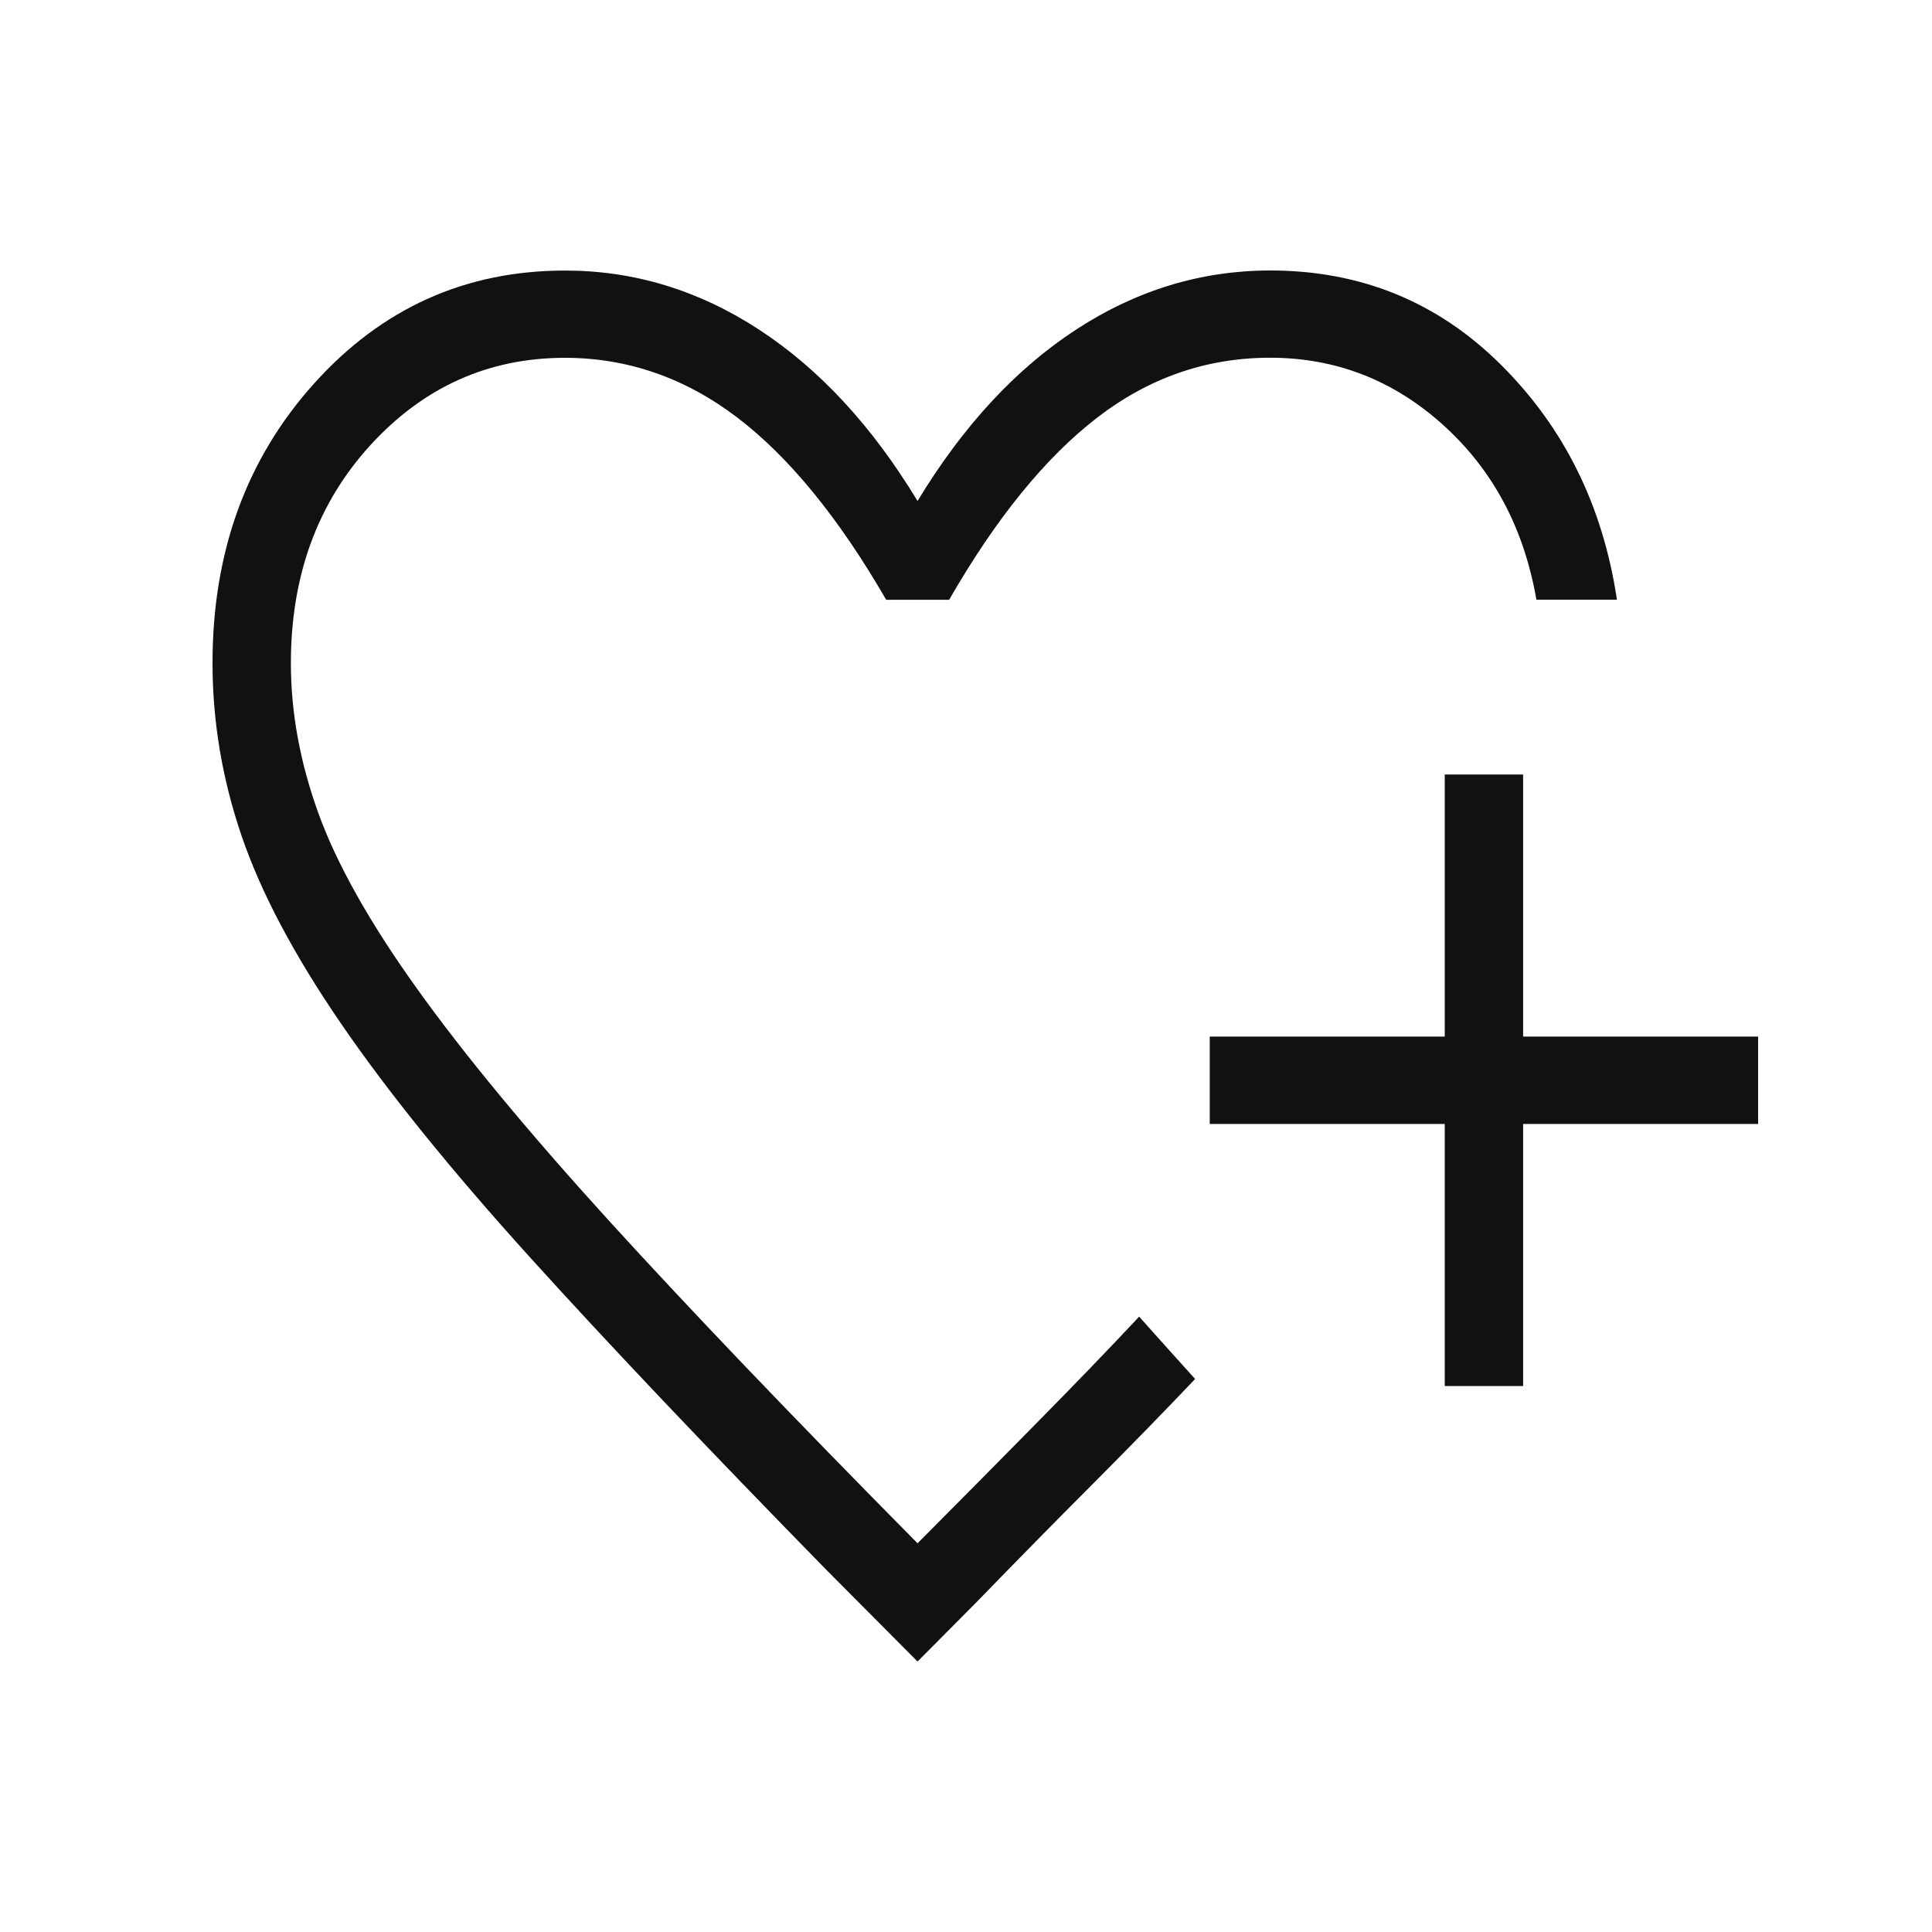<svg width="25" height="25" viewBox="0 0 25 25" fill="none" xmlns="http://www.w3.org/2000/svg">
<path d="M11.873 21.5L10.701 20.322C9.161 18.749 7.877 17.396 6.85 16.261C5.824 15.126 5.008 14.116 4.404 13.232C3.799 12.348 3.372 11.54 3.123 10.807C2.874 10.073 2.75 9.332 2.75 8.581C2.75 7.143 3.188 5.937 4.064 4.963C4.94 3.988 6.022 3.501 7.312 3.501C8.204 3.501 9.04 3.755 9.82 4.264C10.601 4.773 11.285 5.512 11.873 6.483C12.461 5.512 13.145 4.773 13.926 4.264C14.706 3.755 15.543 3.501 16.435 3.5C17.609 3.5 18.605 3.907 19.423 4.721C20.242 5.535 20.742 6.548 20.923 7.76H19.881C19.72 6.833 19.318 6.08 18.675 5.5C18.032 4.919 17.285 4.629 16.435 4.629C15.612 4.629 14.866 4.888 14.194 5.407C13.523 5.925 12.886 6.71 12.282 7.761H11.467C10.852 6.697 10.207 5.909 9.534 5.398C8.86 4.887 8.119 4.631 7.312 4.63C6.323 4.63 5.484 5.006 4.796 5.757C4.108 6.509 3.764 7.451 3.764 8.581C3.764 9.217 3.882 9.863 4.118 10.518C4.355 11.174 4.777 11.928 5.386 12.779C5.994 13.631 6.822 14.632 7.869 15.784C8.917 16.935 10.251 18.33 11.873 19.97C12.391 19.45 12.9 18.936 13.4 18.428C13.9 17.921 14.347 17.458 14.741 17.037L14.852 17.162L15.102 17.441L15.353 17.72L15.465 17.844C15.066 18.264 14.622 18.719 14.133 19.21C13.643 19.701 13.146 20.206 12.642 20.726L11.873 21.5ZM18.695 17.935V14.544H15.654V13.413H18.695V10.022H19.709V13.413H22.75V14.544H19.709V17.935H18.695Z" fill="#111112"/>
</svg>
